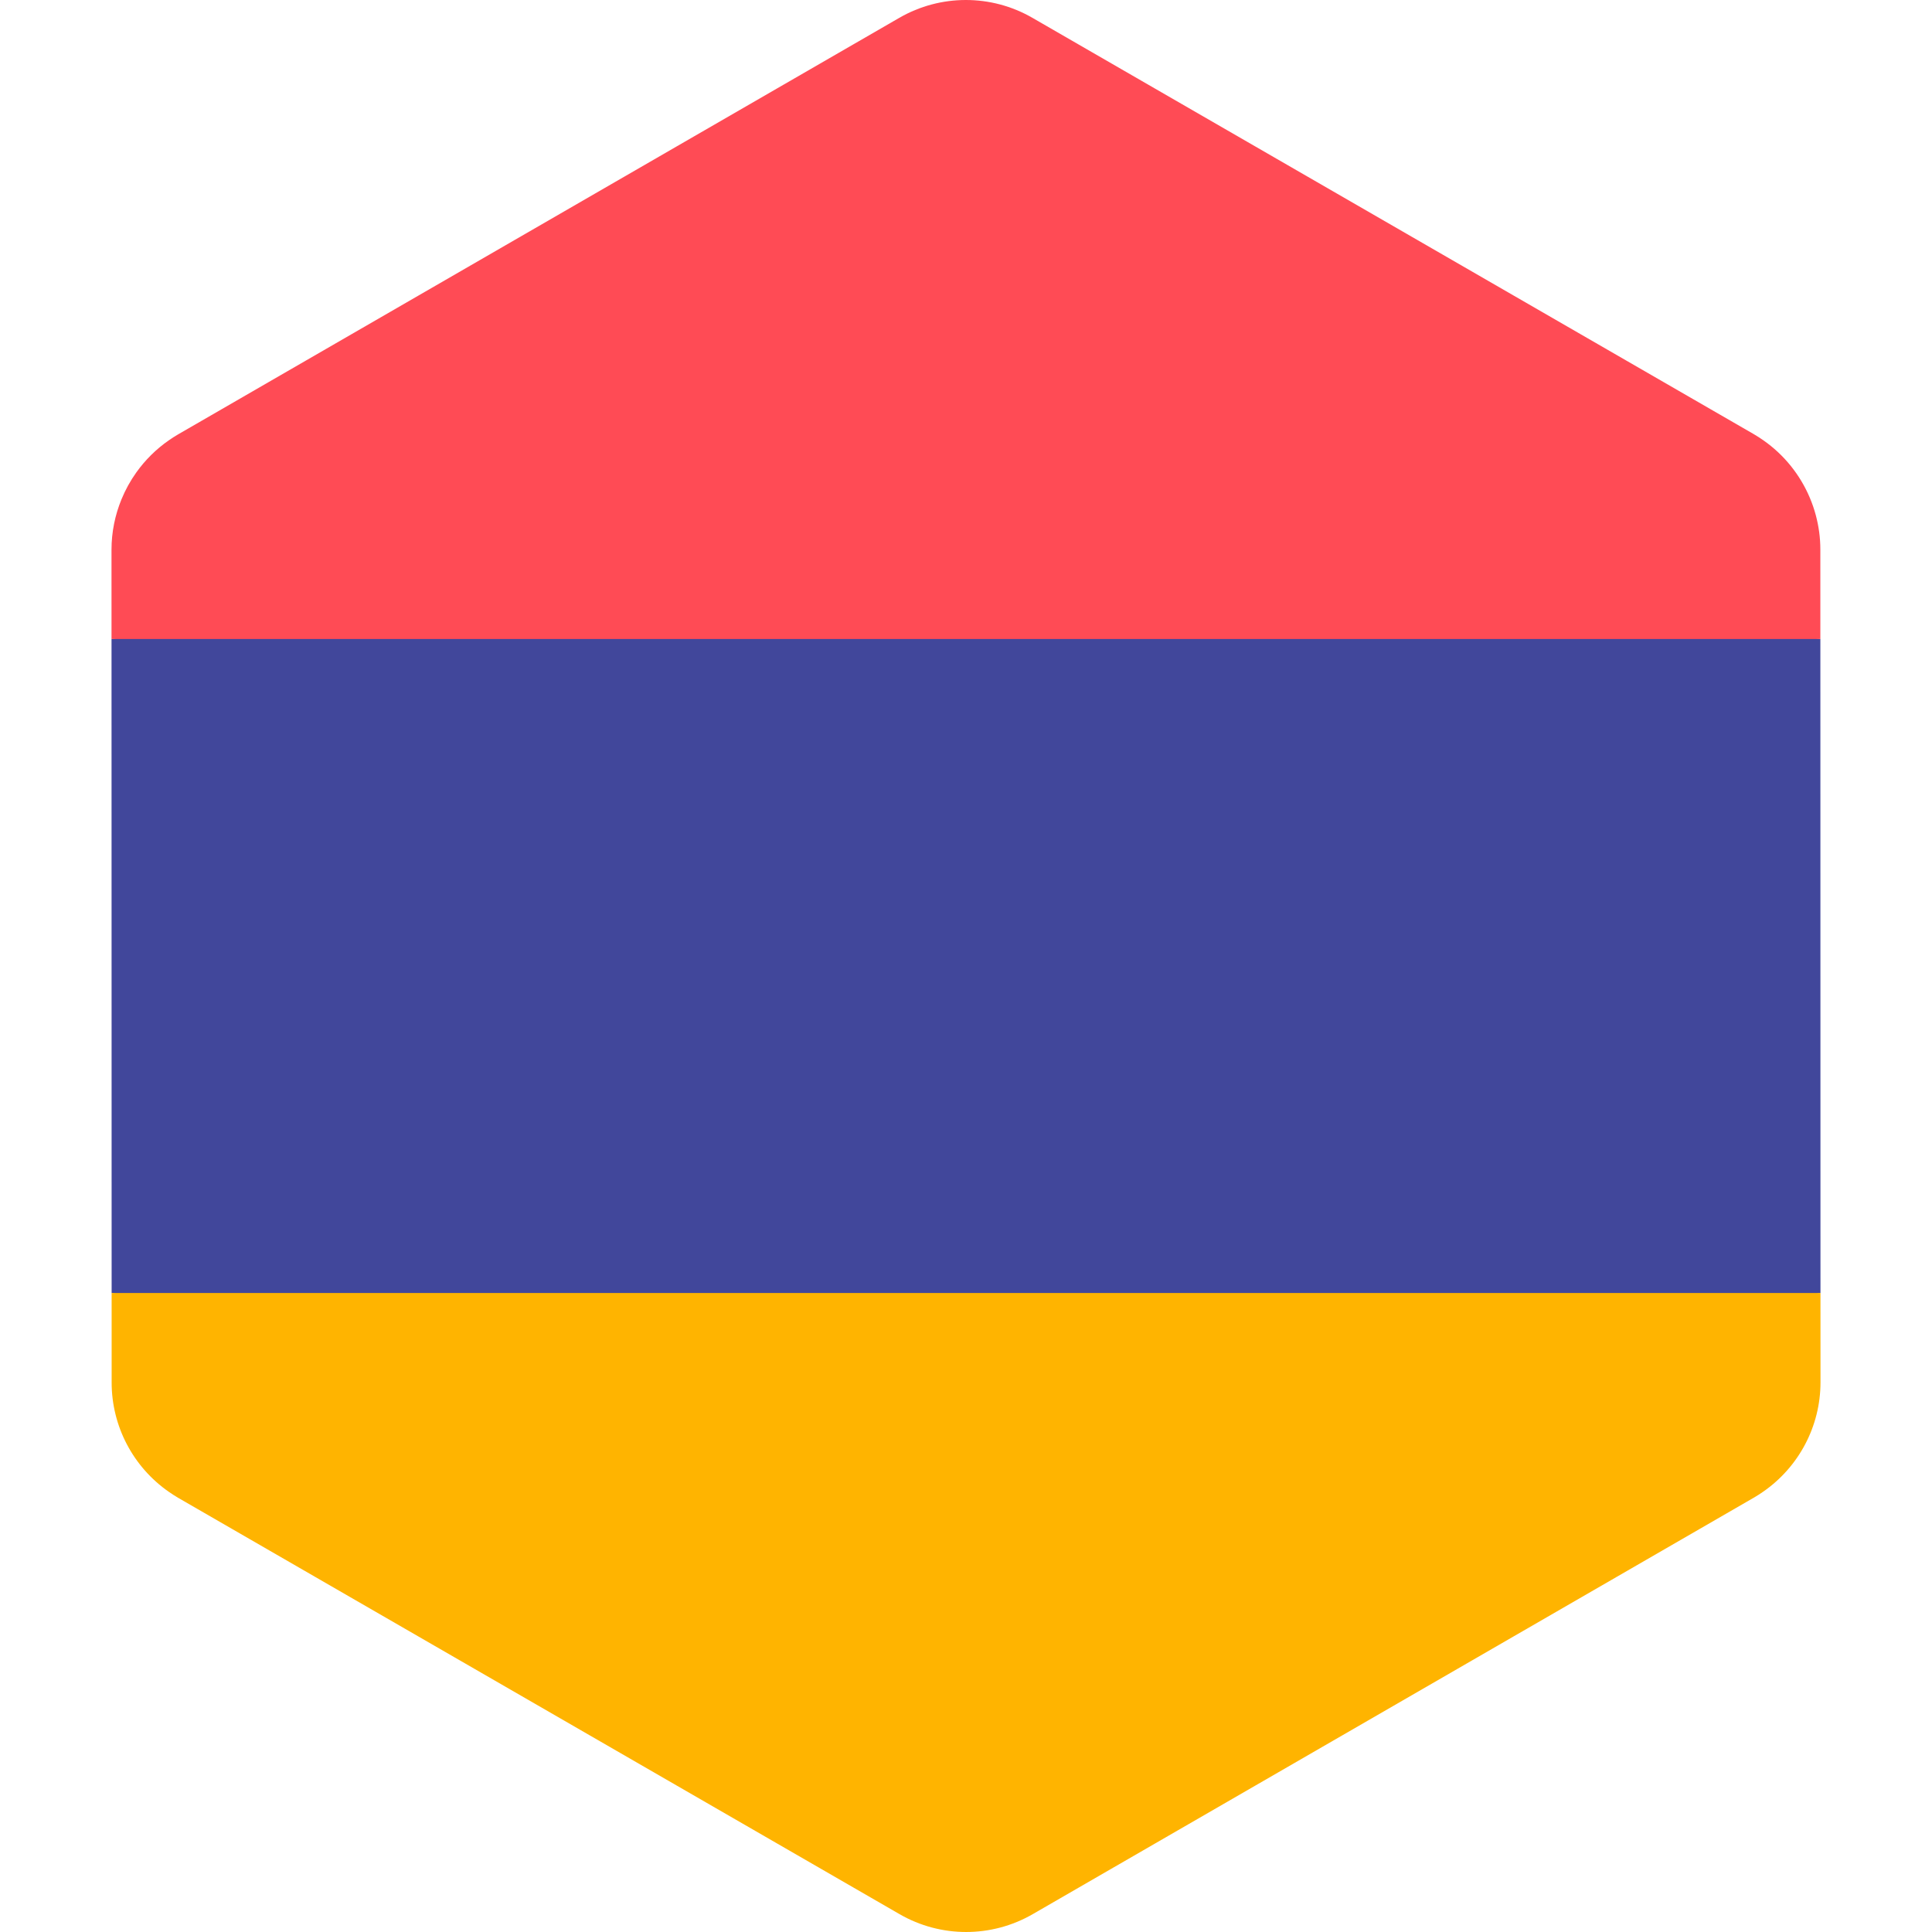 <?xml version="1.0" encoding="iso-8859-1"?>
<!-- Generator: Adobe Illustrator 19.0.0, SVG Export Plug-In . SVG Version: 6.00 Build 0)  -->
<svg version="1.1" id="Layer_1" xmlns="http://www.w3.org/2000/svg" xmlns:xlink="http://www.w3.org/1999/xlink" x="0px" y="0px"
	 viewBox="0 0 512.001 512.001" style="enable-background:new 0 0 512.001 512.001;" xml:space="preserve">
<polygon style="fill:#41479B;" points="482.441,323.91 482.436,296.747 482.424,215.256 482.419,188.092 482.416,169.343
	255.999,133.528 29.555,169.343 29.558,188.092 29.563,215.256 29.576,296.733 29.576,296.747 29.576,296.752 29.58,323.91
	29.584,342.658 251.001,378.461 482.445,342.658 "/>
<path style="fill:#FFB400;" d="M482.445,342.658H29.584l0.004,23.731v0.006c0.002,11.607,5.715,22.388,15.14,28.946
	c0.812,0.565,1.642,1.11,2.509,1.611l23.377,13.491l22.198,12.811l18.204,10.506l94.999,54.826l19.995,11.539l12.39,7.151
	c10.918,6.302,24.37,6.299,35.287-0.006l12.307-7.108l19.995-11.548l26.659-15.397l57.587-33.261l10.742-6.205l27.325-15.782
	l22.191-12.818l14.319-8.27c0.841-0.486,1.648-1.015,2.439-1.562c9.465-6.556,15.201-17.365,15.2-29.001L482.445,342.658z"/>
<path style="fill:#FF4B55;" d="M482.411,145.606c0-3.105-0.422-6.147-1.202-9.07c-0.42-1.572-0.948-3.107-1.576-4.598
	c-2.568-6.092-6.814-11.419-12.362-15.28c-0.812-0.565-1.642-1.11-2.509-1.611l-23.71-13.684l-22.198-12.81l-17.87-10.313
	l-68.338-39.439l-26.659-15.386l-19.995-11.539l-12.39-7.151c-10.918-6.302-24.37-6.3-35.287,0.006l-12.307,7.108l-19.995,11.548
	l-26.659,15.398v-0.001l-68.33,39.467L81.077,95.547l-22.191,12.818l-11.697,6.756c-0.841,0.486-1.648,1.015-2.439,1.562
	c-3.392,2.349-6.296,5.254-8.638,8.538c-1.572,2.206-2.883,4.585-3.911,7.092c-1.716,4.179-2.652,8.706-2.651,13.371l0.004,23.661
	h452.861L482.411,145.606z"/>
<g>
</g>
<g>
</g>
<g>
</g>
<g>
</g>
<g>
</g>
<g>
</g>
<g>
</g>
<g>
</g>
<g>
</g>
<g>
</g>
<g>
</g>
<g>
</g>
<g>
</g>
<g>
</g>
<g>
</g>
</svg>
